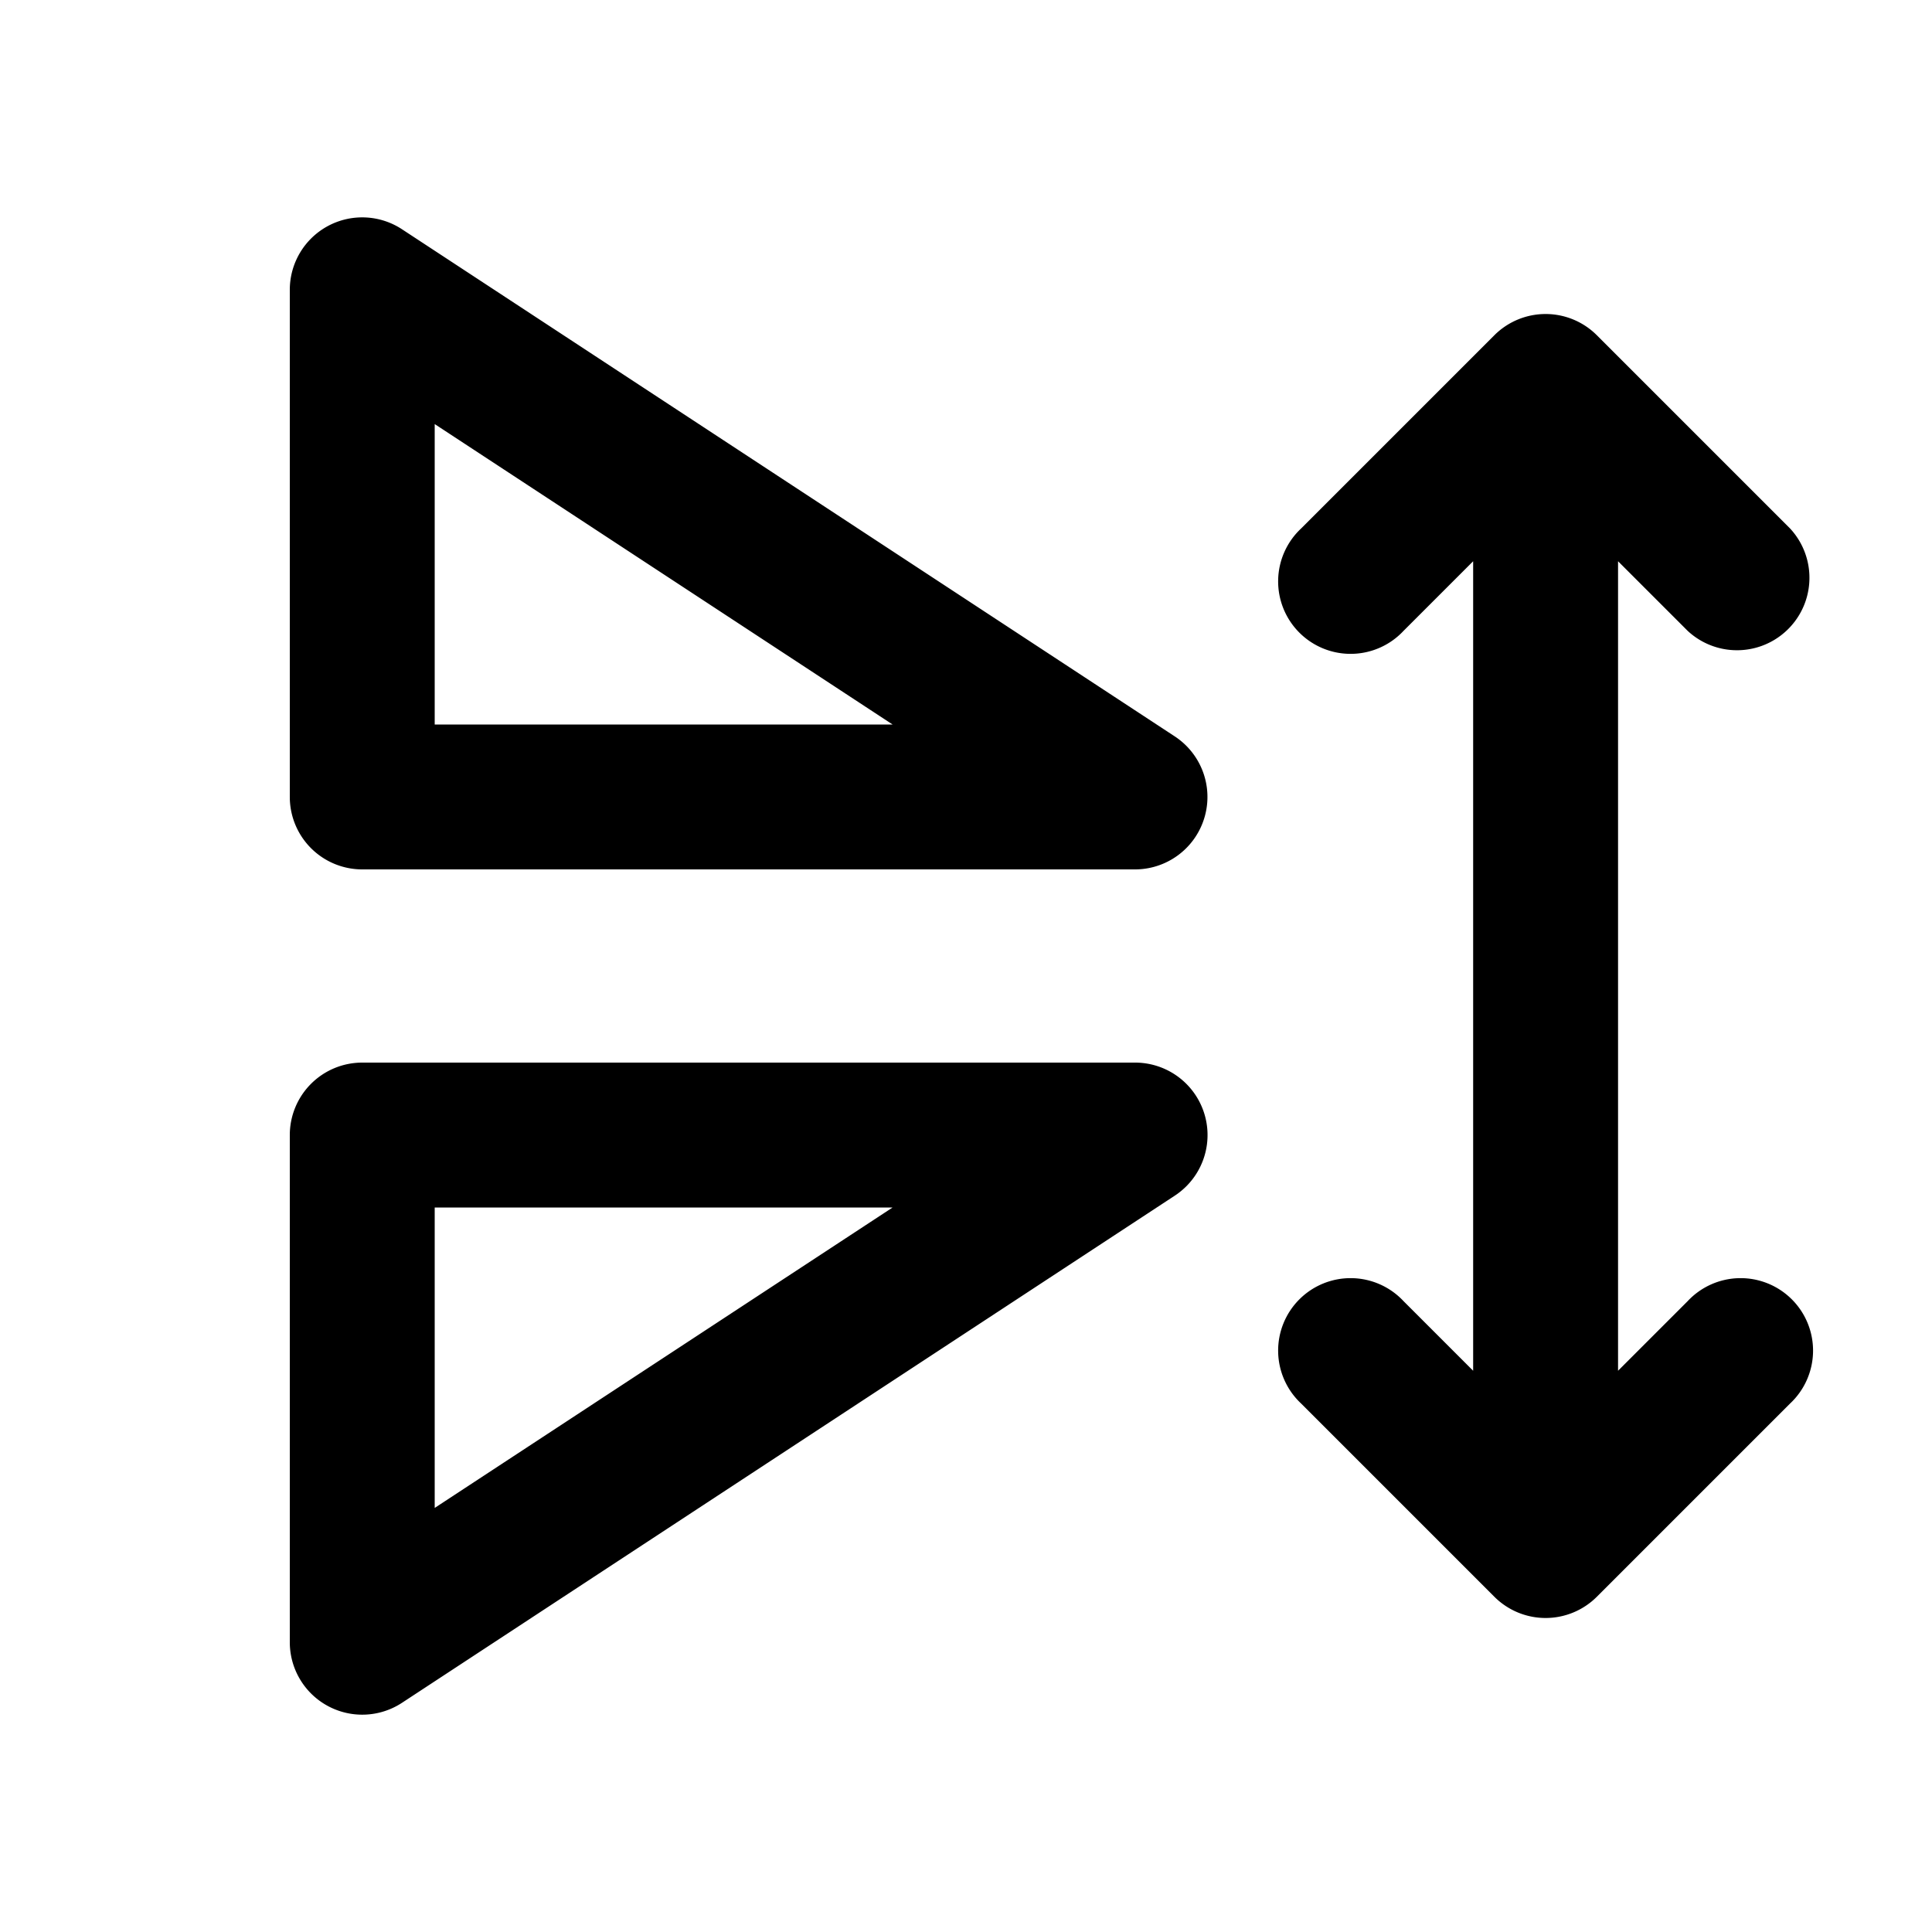 <svg xmlns="http://www.w3.org/2000/svg" width="20" height="20" fill="currentColor" viewBox="0 0 20 20"><path fill-rule="evenodd" d="M3.394 2.34a.75.75 0 0 1 .767.033l8 5.25A.75.75 0 0 1 11.75 9h-8A.75.75 0 0 1 3 8.25V3a.75.75 0 0 1 .394-.66ZM4.5 4.39V7.5h4.74L4.5 4.39ZM3 11.75a.75.75 0 0 1 .75-.75h8a.75.75 0 0 1 .412 1.377l-8 5.25A.75.75 0 0 1 3 17v-5.25Zm1.5.75v3.11l4.74-3.11H4.5Zm10.97-9.03a.75.75 0 0 1 1.06 0l2 2a.75.75 0 0 1-1.06 1.06l-.72-.72v8.38l.72-.72a.75.75 0 1 1 1.06 1.06l-2 2a.75.75 0 0 1-1.06 0l-2-2a.75.75 0 1 1 1.06-1.06l.72.72V5.81l-.72.72a.75.75 0 1 1-1.06-1.06l2-2Z" clip-rule="evenodd"/></svg>
